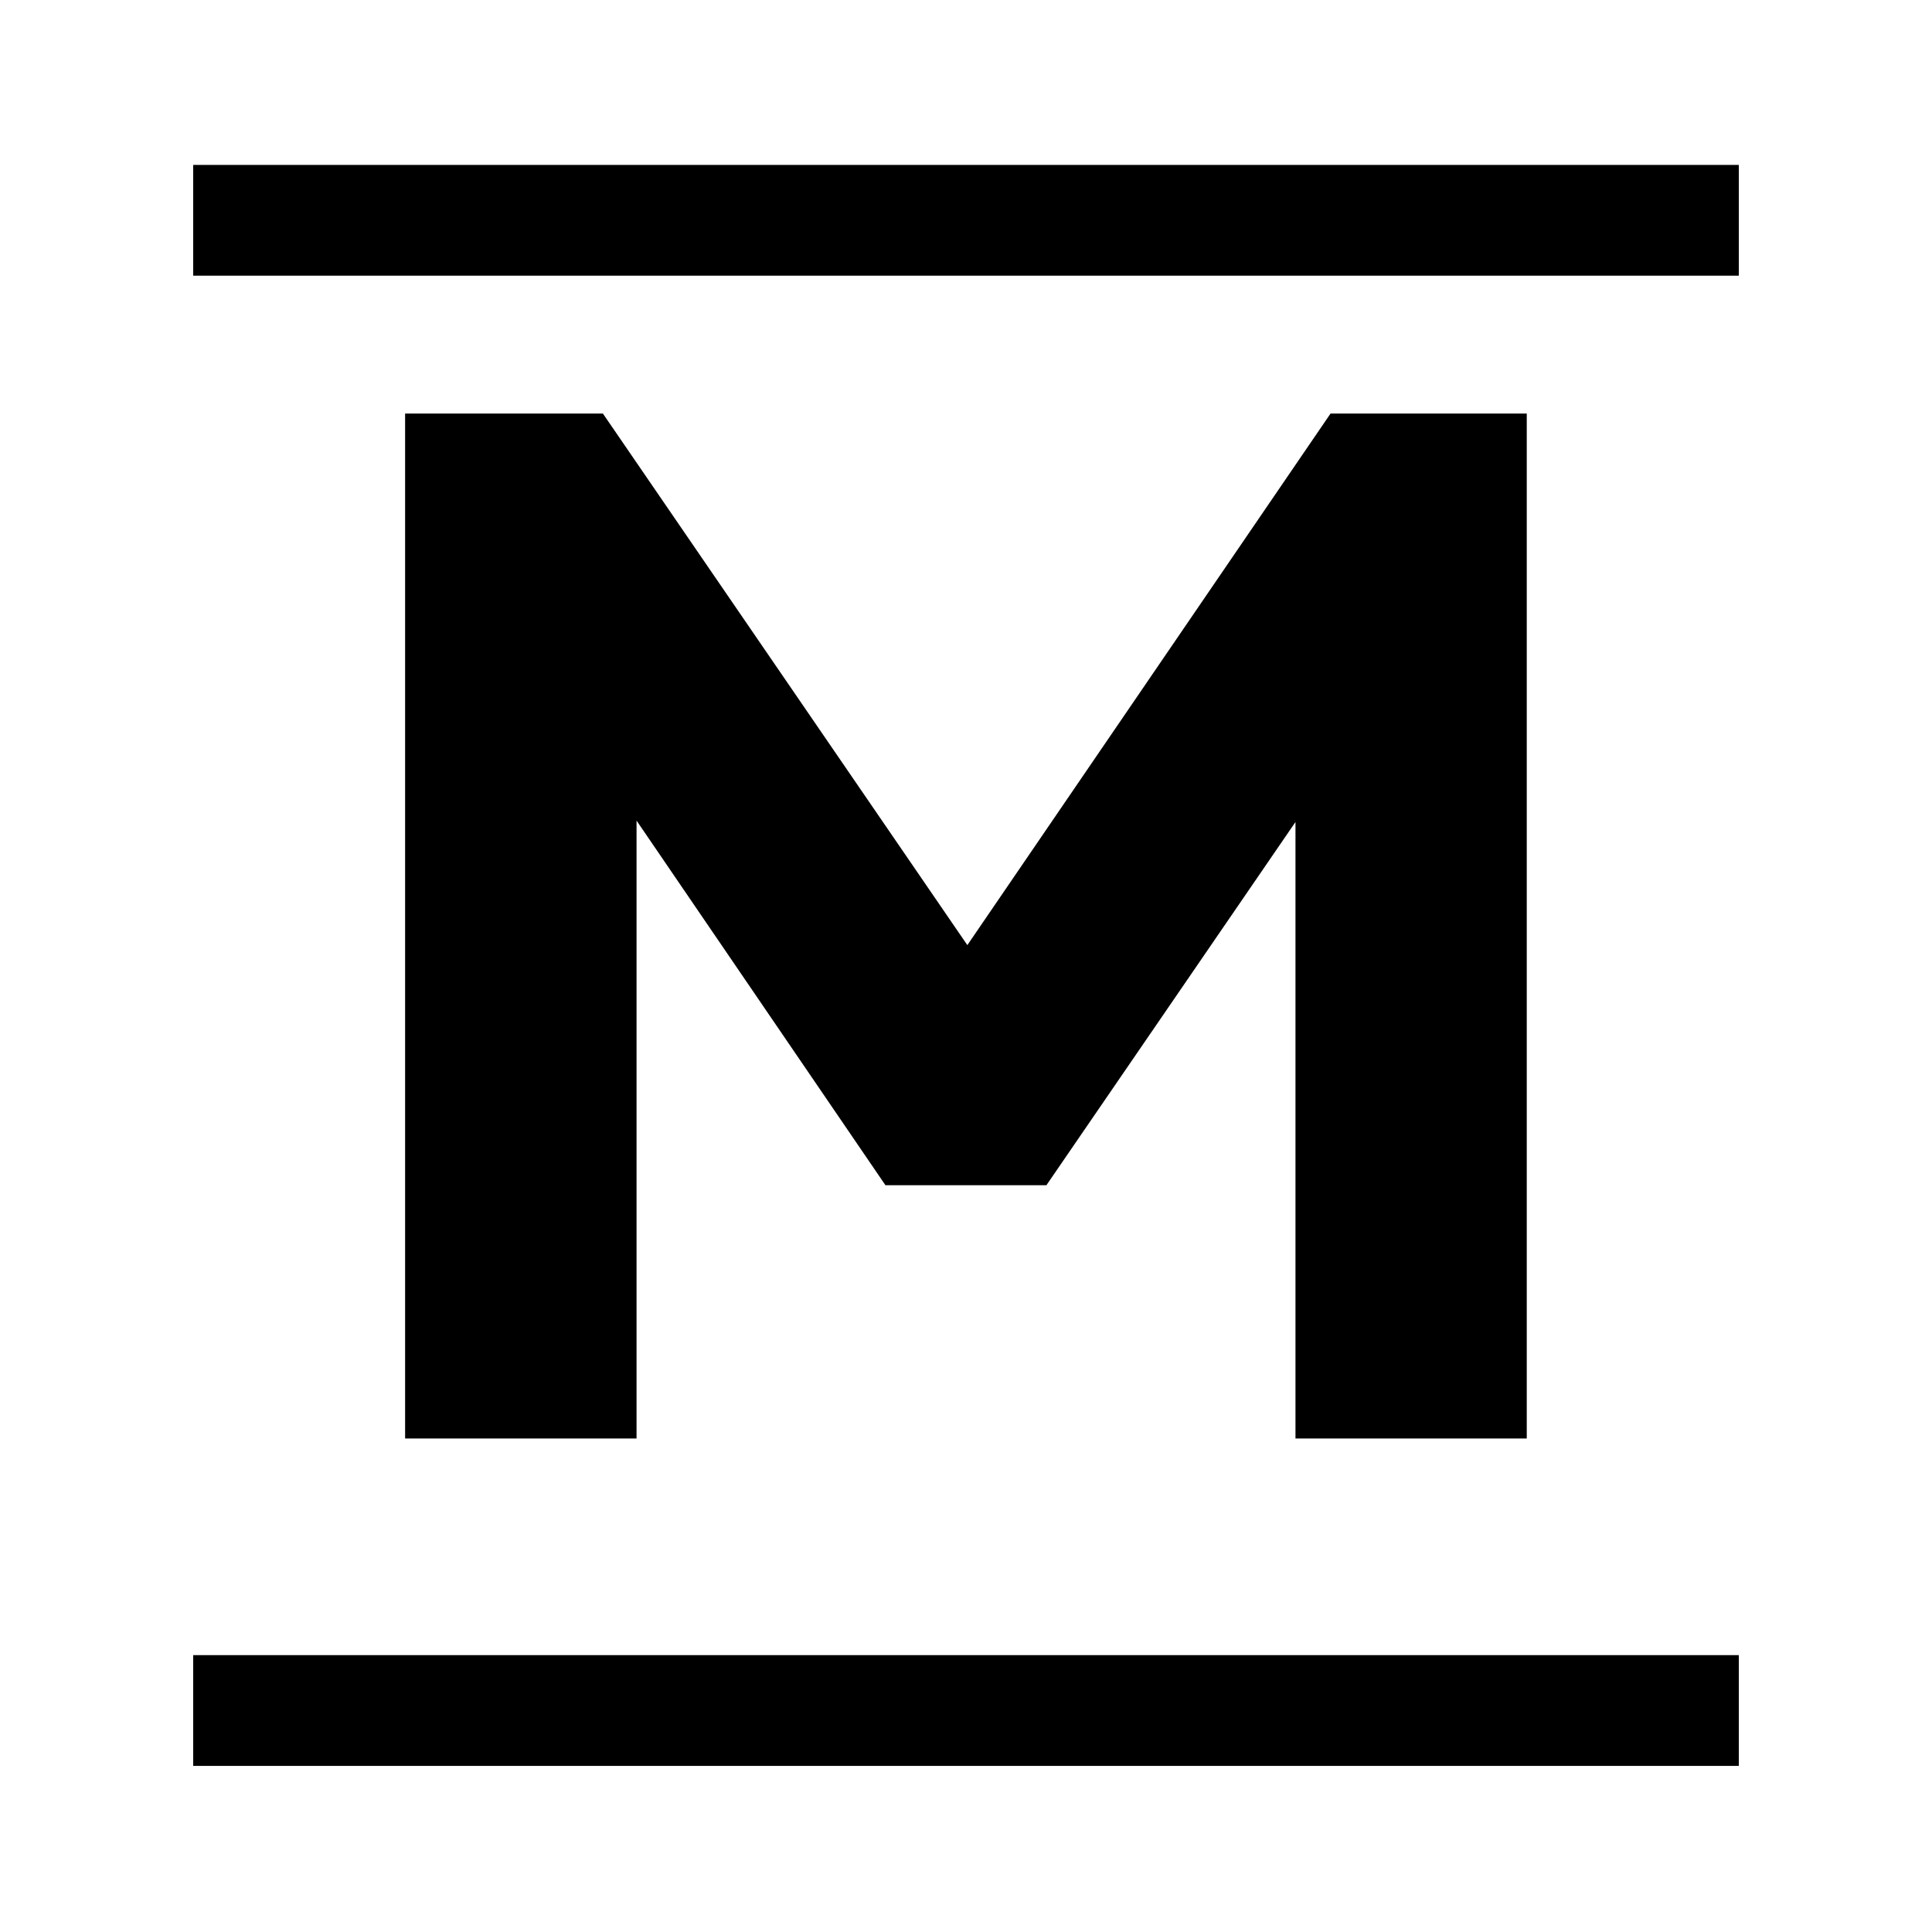 <svg xmlns="http://www.w3.org/2000/svg" xmlns:xlink="http://www.w3.org/1999/xlink" width="256" zoomAndPan="magnify" viewBox="0 0 192 192" height="256" preserveAspectRatio="xMidYMid meet" version="1.0"><defs><g/><clipPath id="bd6906648e"><path d="M 19.199 16.387 L 172.801 16.387 L 172.801 27.395 L 19.199 27.395 Z M 19.199 16.387 " clip-rule="nonzero"/></clipPath><clipPath id="d3fd46ae3e"><path d="M 19.199 164.484 L 172.801 164.484 L 172.801 175.492 L 19.199 175.492 Z M 19.199 164.484 " clip-rule="nonzero"/></clipPath></defs><rect x="-19.2" width="230.4" fill="#ffffff" y="-19.2" height="230.4" fill-opacity="1"/><rect x="-19.2" width="230.4" fill="#ffffff" y="-19.2" height="230.4" fill-opacity="1"/><g fill="#000000" fill-opacity="1"><g transform="translate(28.04, 142.956)"><g><path d="M 12.219 0 L 12.219 -101.859 L 31.875 -101.859 L 68.094 -49.031 L 104.188 -101.859 L 123.688 -101.859 L 123.688 0 L 100.703 0 L 100.703 -61.266 L 75.953 -25.172 L 59.953 -25.172 L 35.219 -61.406 L 35.219 0 Z M 12.219 0 "/></g></g></g><g clip-path="url(#bd6906648e)"><path fill="#000000" d="M 19.199 16.387 L 172.809 16.387 L 172.809 27.395 L 19.199 27.395 Z M 19.199 16.387 " fill-opacity="1" fill-rule="nonzero"/></g><g clip-path="url(#d3fd46ae3e)"><path fill="#000000" d="M 19.199 164.484 L 172.809 164.484 L 172.809 175.492 L 19.199 175.492 Z M 19.199 164.484 " fill-opacity="1" fill-rule="nonzero"/></g></svg>